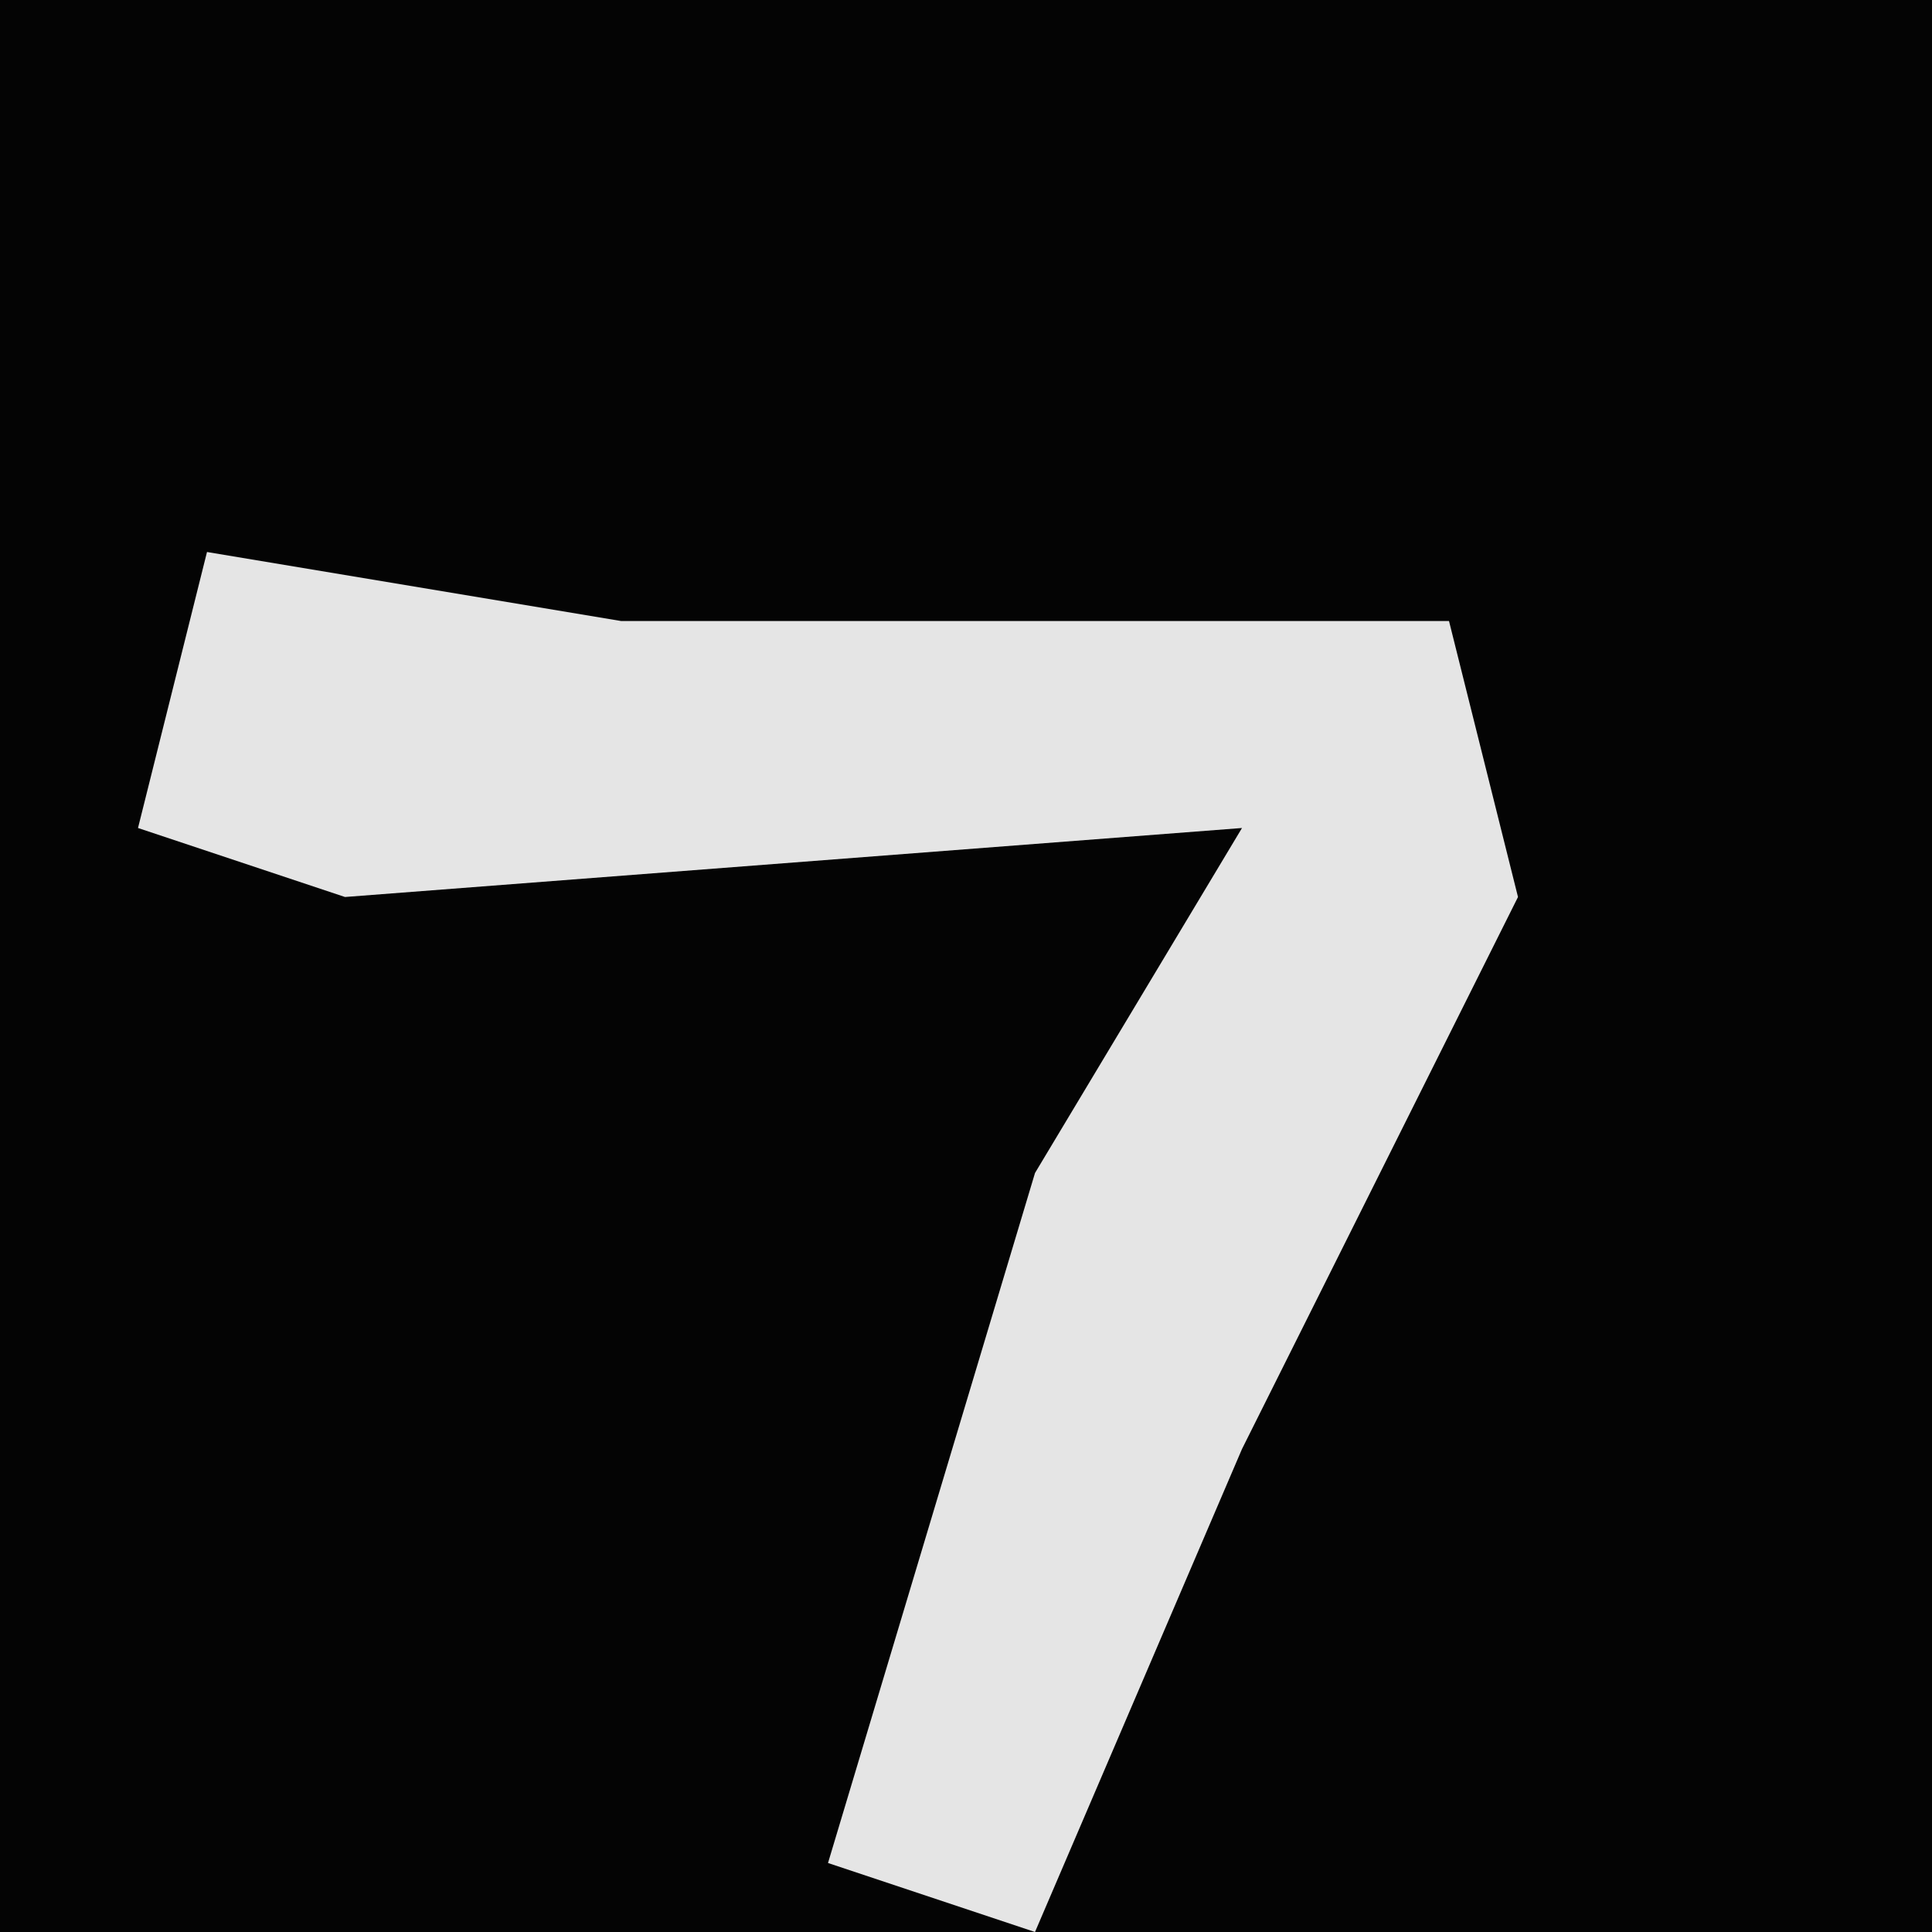 <?xml version="1.0" encoding="UTF-8"?>
<svg version="1.1" xmlns="http://www.w3.org/2000/svg" width="28" height="28">
<path d="M0,0 L28,0 L28,28 L0,28 Z " fill="#040404" transform="translate(0,0)"/>
<path d="M0,0 L6,1 L18,1 L19,5 L15,13 L12,20 L9,19 L12,9 L15,4 L2,5 L-1,4 Z " fill="#E5E5E5" transform="translate(3,8)"/>
</svg>
